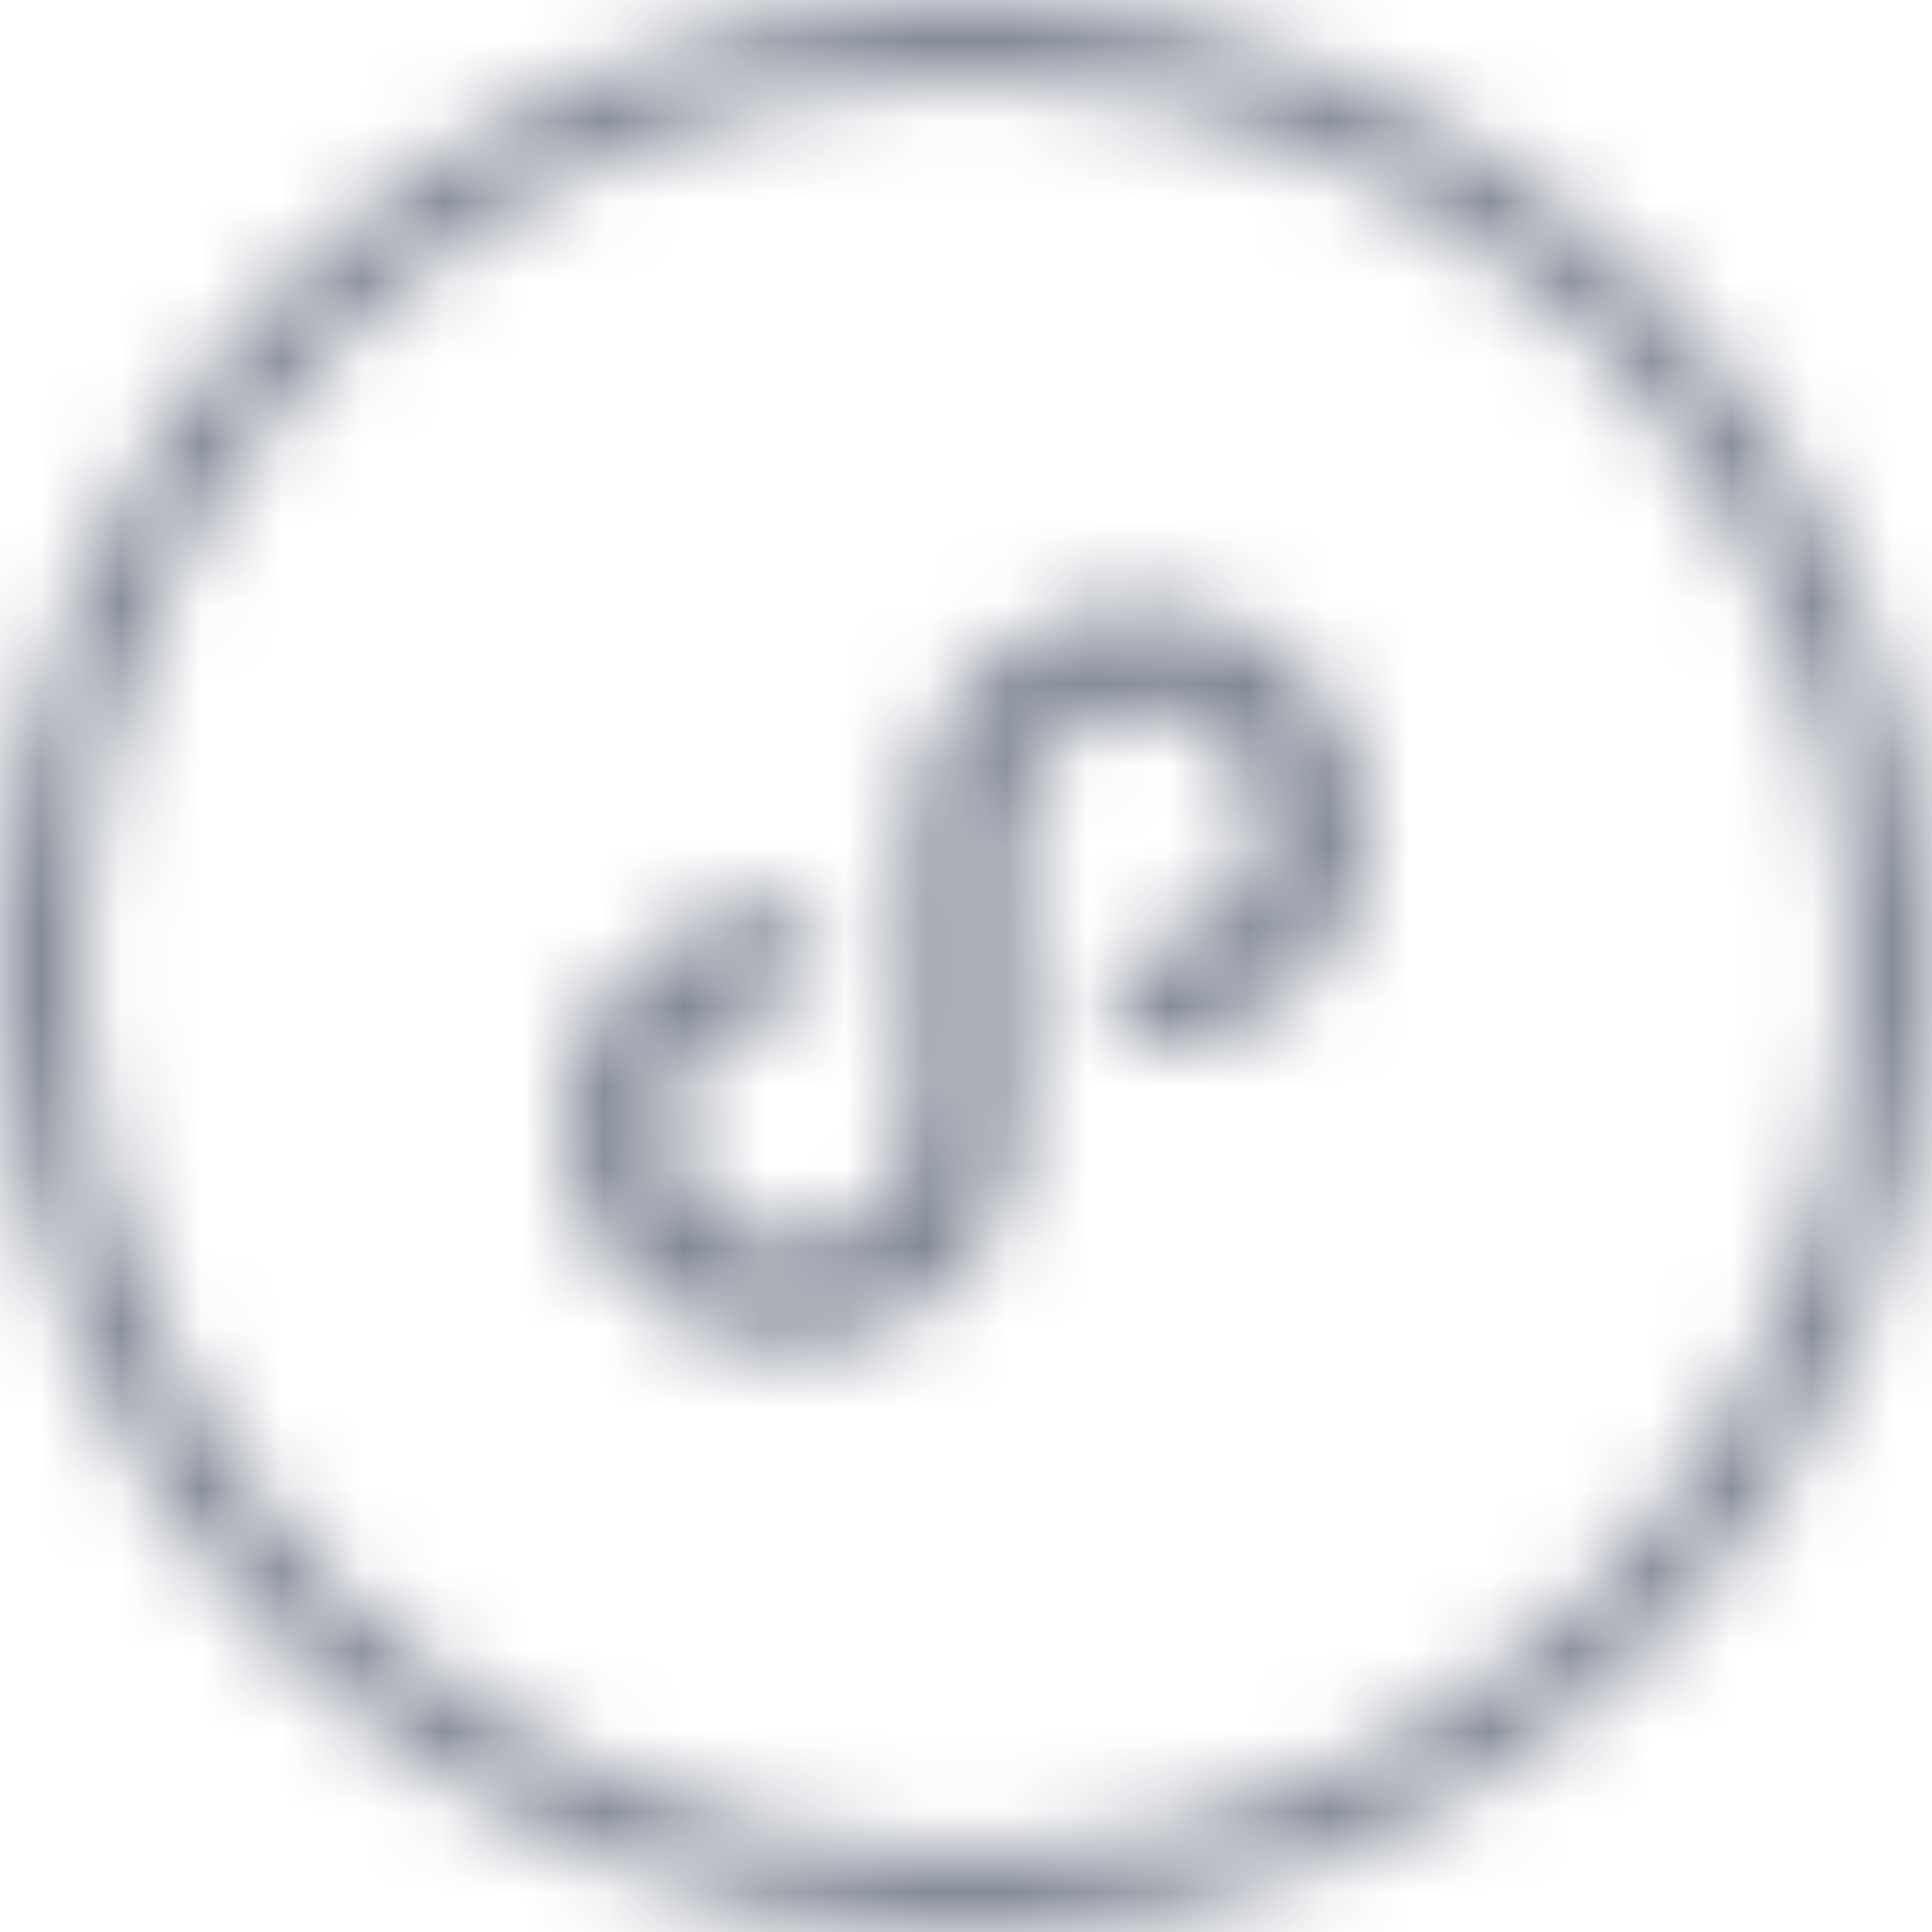 <?xml version="1.0" encoding="UTF-8" standalone="no"?>
<svg width="24px" height="24px" viewBox="0 0 24 24" version="1.1" xmlns="http://www.w3.org/2000/svg" xmlns:xlink="http://www.w3.org/1999/xlink">
    <!-- Generator: Sketch 49.1 (51147) - http://www.bohemiancoding.com/sketch -->
    <title>图标 Icon/mini program</title>
    <desc>Created with Sketch.</desc>
    <defs>
        <path d="M12,24 C5.373,24 0,18.627 0,12 C0,5.373 5.373,0 12,0 C18.627,0 24,5.373 24,12 C24,18.627 18.627,24 12,24 Z M12,23 C18.075,23 23,18.075 23,12 C23,5.925 18.075,1 12,1 C5.925,1 1,5.925 1,12 C1,18.075 5.925,23 12,23 Z M14.163,7.5 C15.73,7.5 17,8.742 17,10.275 C17,11.668 15.948,12.819 14.579,13.016 C14.563,13.02 14.545,13.021 14.528,13.024 C14.496,13.028 14.465,13.033 14.432,13.033 C14.062,13.033 13.763,12.74 13.763,12.378 C13.763,12.061 13.993,11.796 14.299,11.736 L14.299,11.735 C15.063,11.667 15.662,11.04 15.662,10.275 C15.662,9.465 14.991,8.809 14.163,8.809 C13.34,8.809 12.673,9.458 12.665,10.261 C12.677,10.309 12.675,14.161 12.662,14.212 C12.539,15.634 11.322,16.751 9.837,16.751 C8.27,16.751 7,15.509 7,13.976 C7,12.582 8.053,11.431 9.422,11.234 C9.437,11.232 9.452,11.23 9.466,11.228 C9.5,11.223 9.533,11.218 9.568,11.218 C9.938,11.218 10.237,11.511 10.237,11.873 C10.237,12.223 9.956,12.506 9.604,12.525 L9.604,12.528 C8.887,12.637 8.338,13.244 8.338,13.976 C8.338,14.786 9.009,15.442 9.837,15.442 C10.623,15.442 11.267,14.849 11.329,14.096 C11.328,14.081 11.326,10.302 11.326,10.275 C11.326,8.742 12.596,7.5 14.163,7.5 Z" id="path-1"></path>
    </defs>
    <g id="图标-Icon/mini-program" stroke="none" stroke-width="1" fill="none" fill-rule="evenodd">
        <mask id="mask-2" fill="white">
            <use xlink:href="#path-1"></use>
        </mask>
        <g id="Mask" fill-rule="nonzero"></g>
        <g id="基础/颜色-Color/单色/深色/辅助色&amp;图标-55%" mask="url(#mask-2)" fill="#17233D" fill-opacity="0.55">
            <rect id="Rectangle" x="0" y="0" width="24" height="24"></rect>
        </g>
    </g>
</svg>
